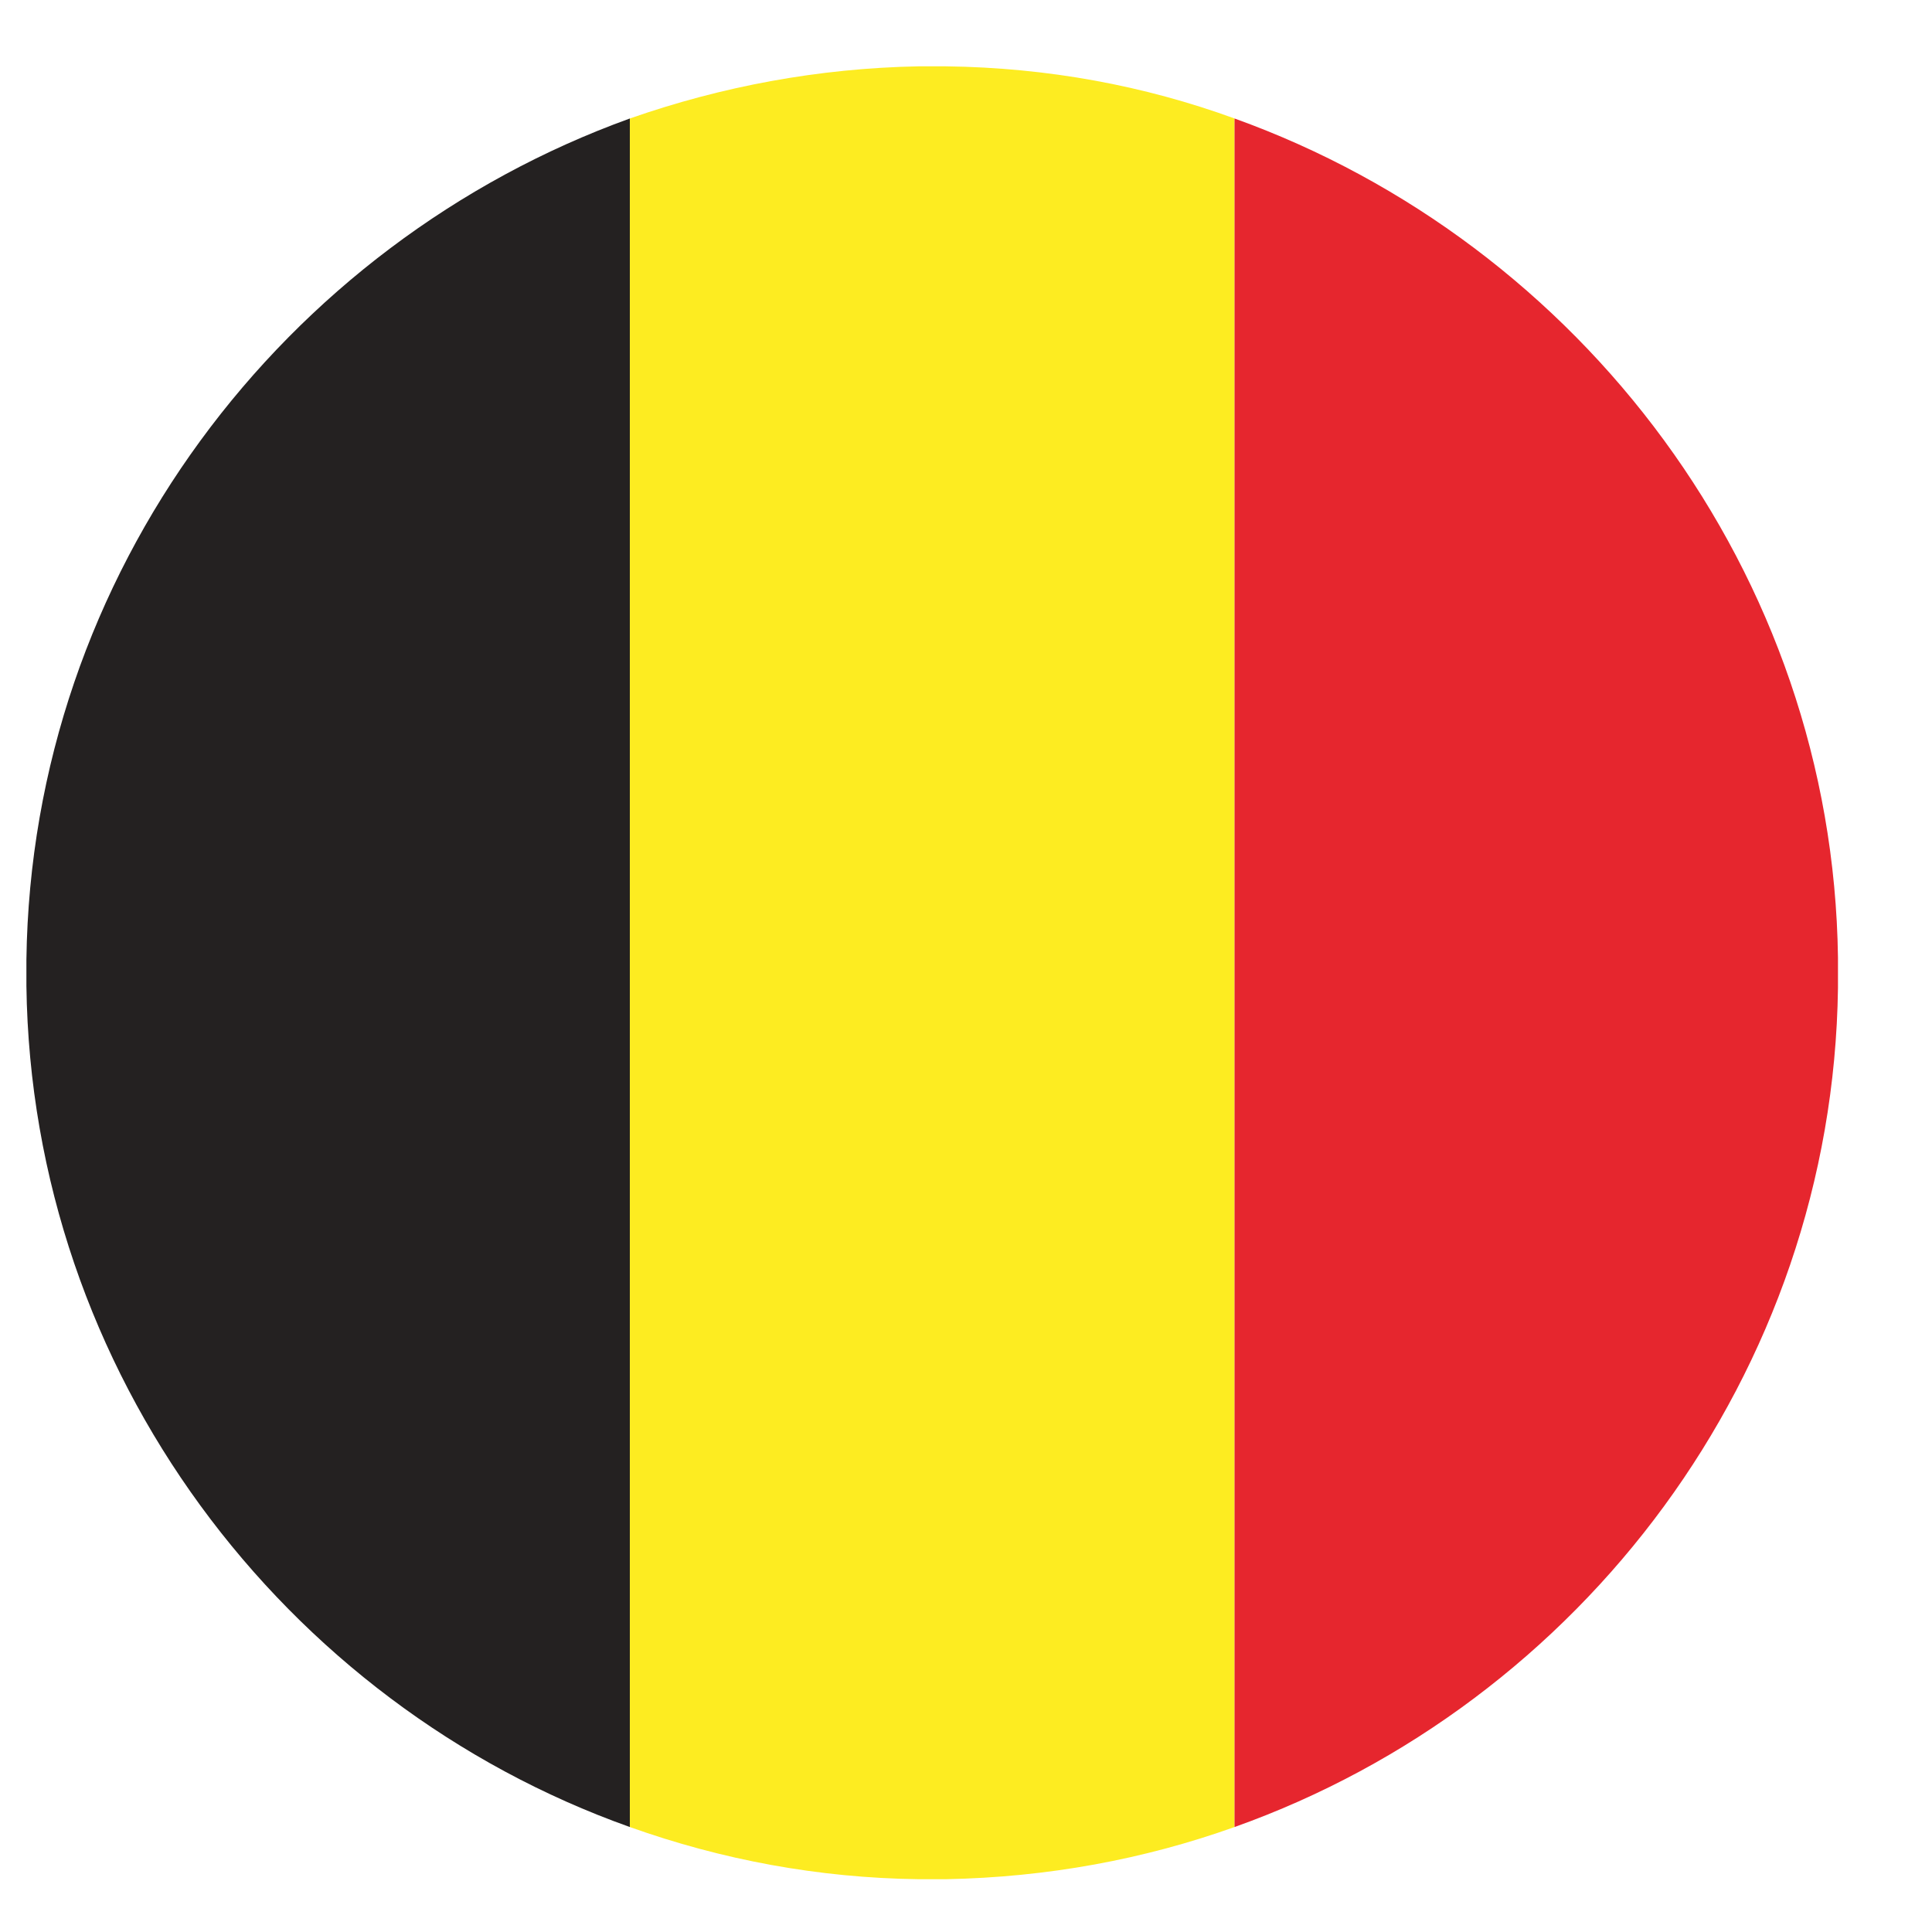 <?xml version="1.0" encoding="UTF-8"?>
<svg id="Layer_1" data-name="Layer 1" xmlns="http://www.w3.org/2000/svg" viewBox="0 0 30 30">
  <defs>
    <style>
      .cls-1 {
        fill: #fdec21;
      }

      .cls-1, .cls-2, .cls-3 {
        fill-rule: evenodd;
      }

      .cls-2 {
        fill: #e6262e;
      }

      .cls-3 {
        fill: #242121;
      }
    </style>
  </defs>
  <path class="cls-3" d="M9.78,28.37V1.84C4.41,3.78,.49,8.89,.41,14.9v.41c.08,6.01,4,11.15,9.37,13.06h0Z"/>
  <path class="cls-1" d="M14.26,29.18h.43c1.58-.03,3.08-.31,4.48-.81V1.84c-1.4-.51-2.9-.79-4.48-.81h-.43c-1.55,.03-3.05,.31-4.48,.81V28.37c1.43,.51,2.93,.79,4.48,.81h0Z"/>
  <path class="cls-2" d="M28.54,15.33v-.46c-.08-5.98-4-11.1-9.37-13.03V28.37c5.37-1.91,9.29-7.03,9.37-13.03h0Z"/>
</svg>